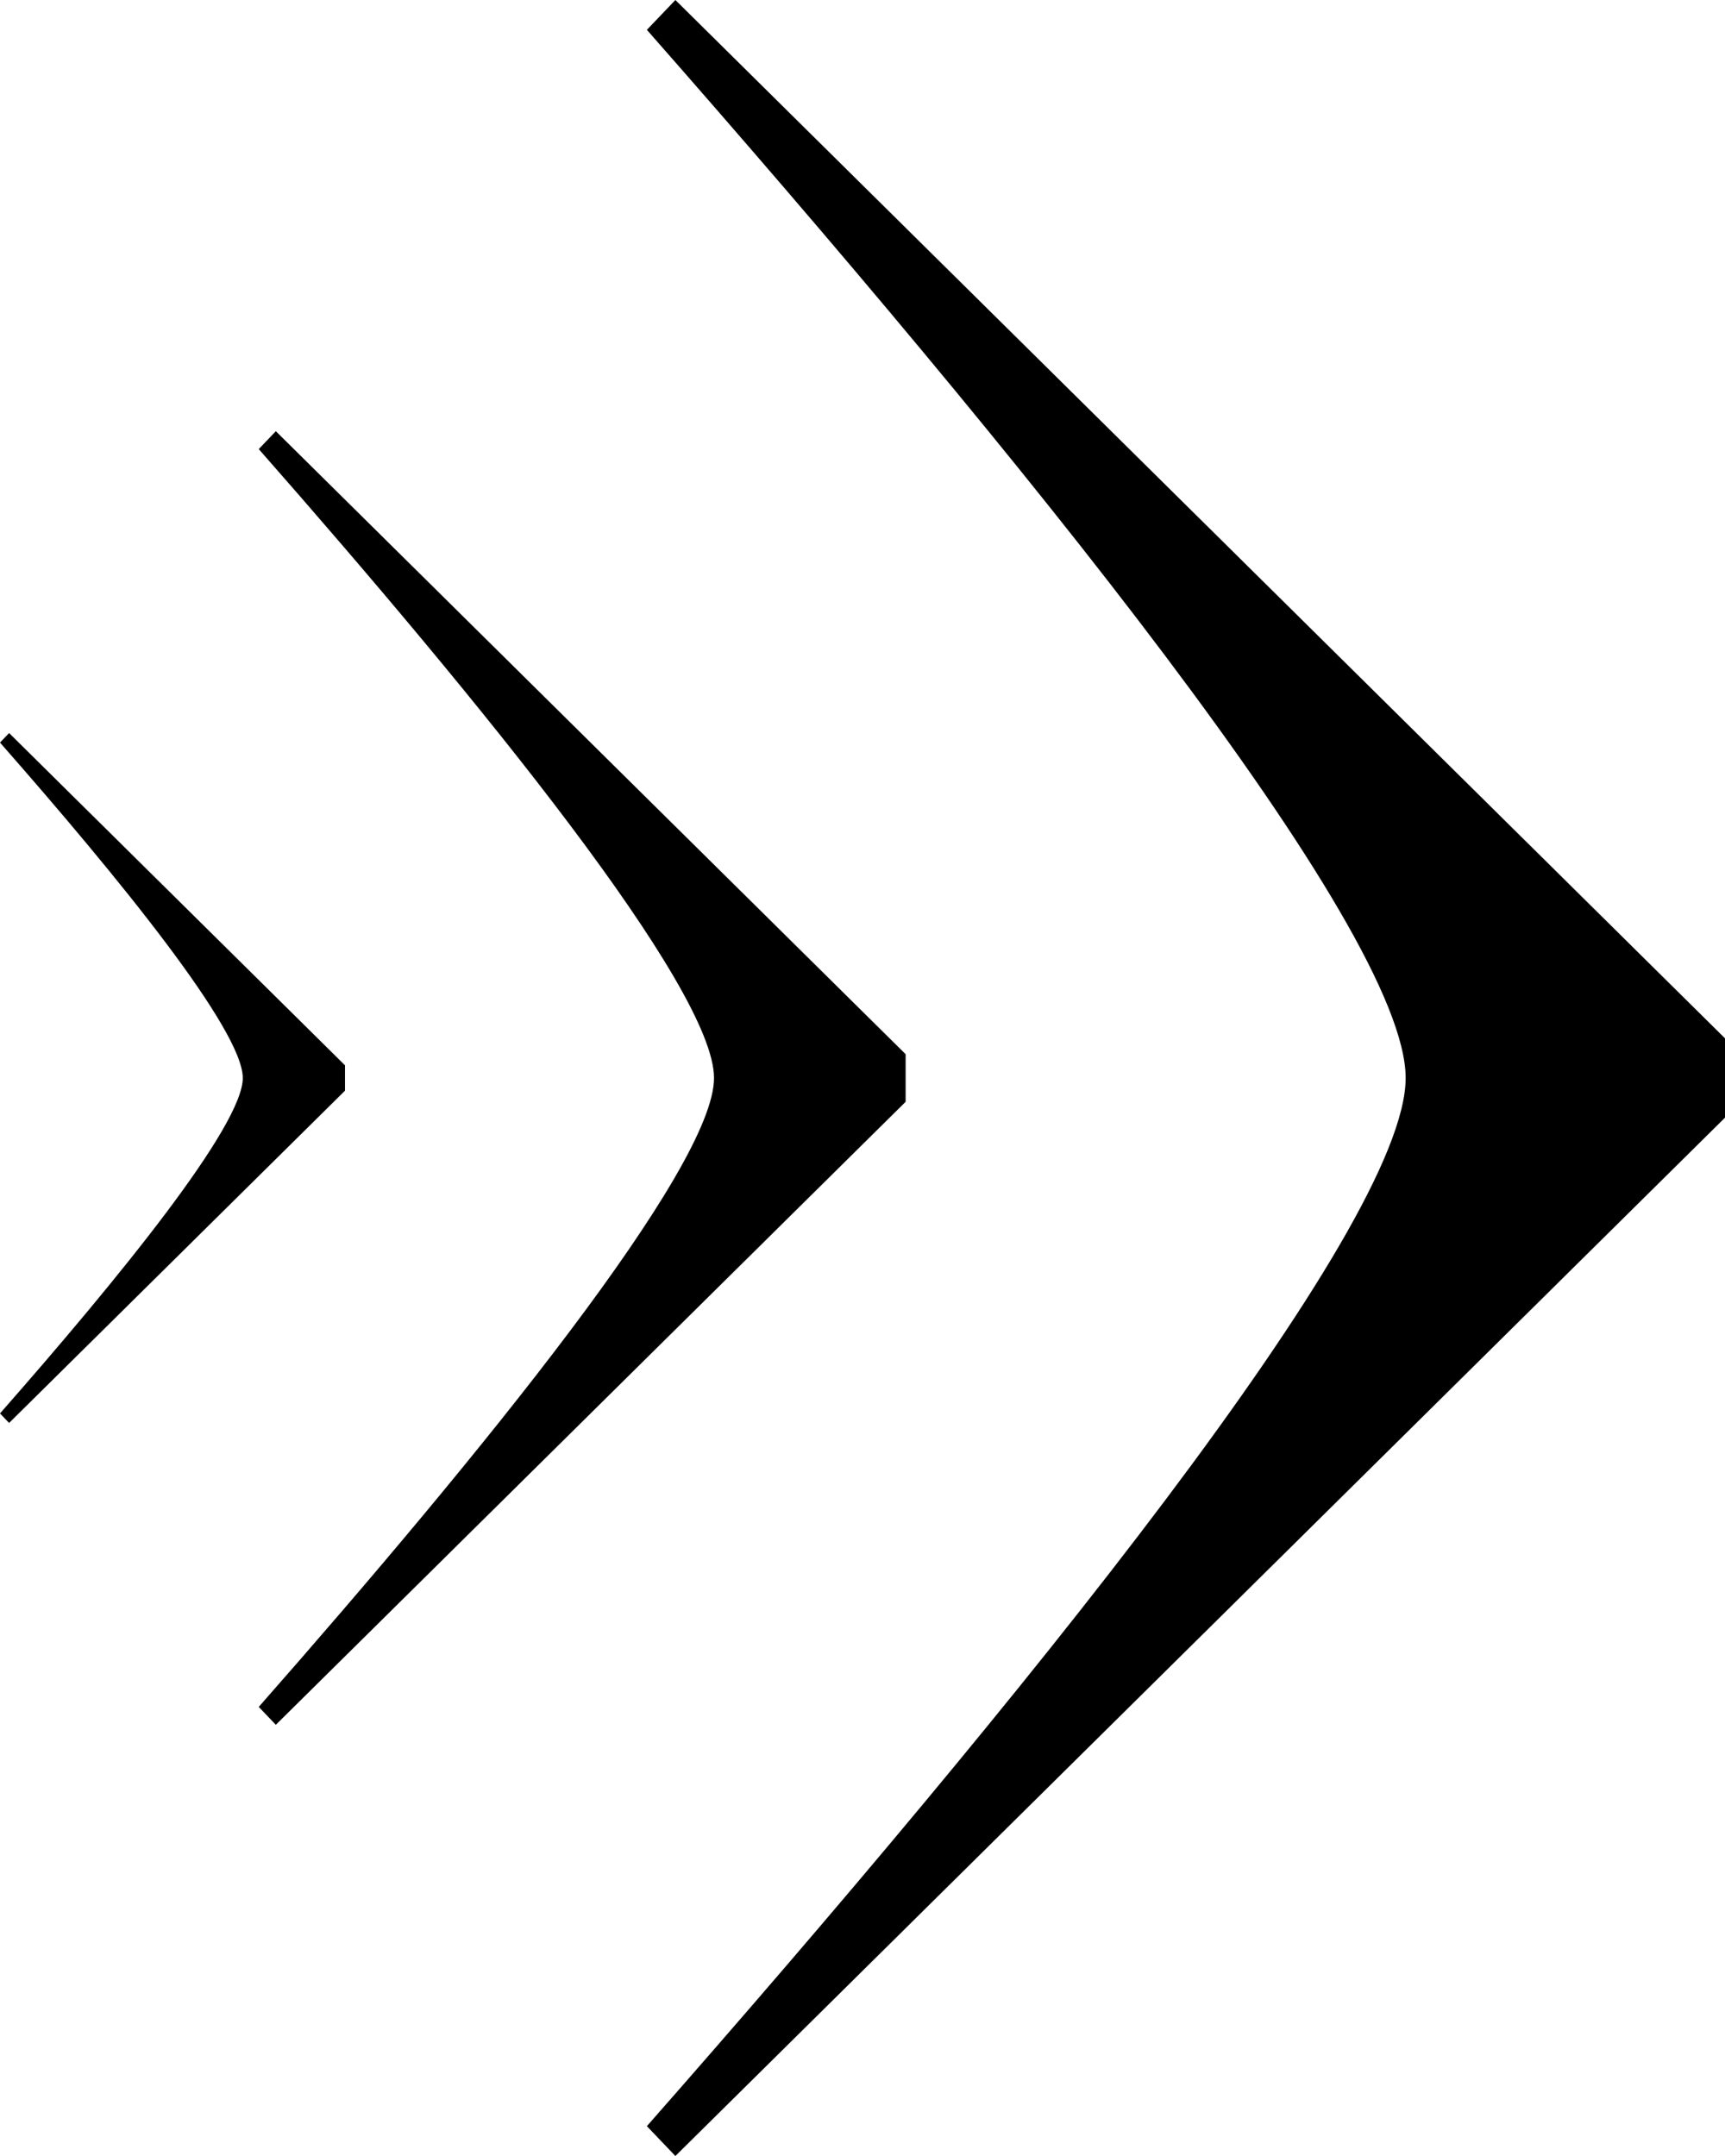 <svg width="40" height="50" viewBox="0 0 40 50" fill="none" xmlns="http://www.w3.org/2000/svg">
<path d="M40 24.08L15.661 0L15 0.692C23.594 10.466 32.595 21.53 32.595 25C32.595 28.471 23.594 39.534 15 49.308L15.661 50L40 25.92V24.08Z" fill="black"/>
<path d="M21 24.448L6.396 10L6 10.415C11.157 16.279 16.557 22.918 16.557 25C16.557 27.082 11.157 33.721 6 39.585L6.396 40L21 25.552V24.448Z" fill="black"/>
<path d="M8 24.706L0.211 17L0 17.221C2.75 20.349 5.63 23.89 5.63 25C5.63 26.111 2.75 29.651 0 32.779L0.211 33L8 25.294V24.706Z" fill="black"/>
</svg>
